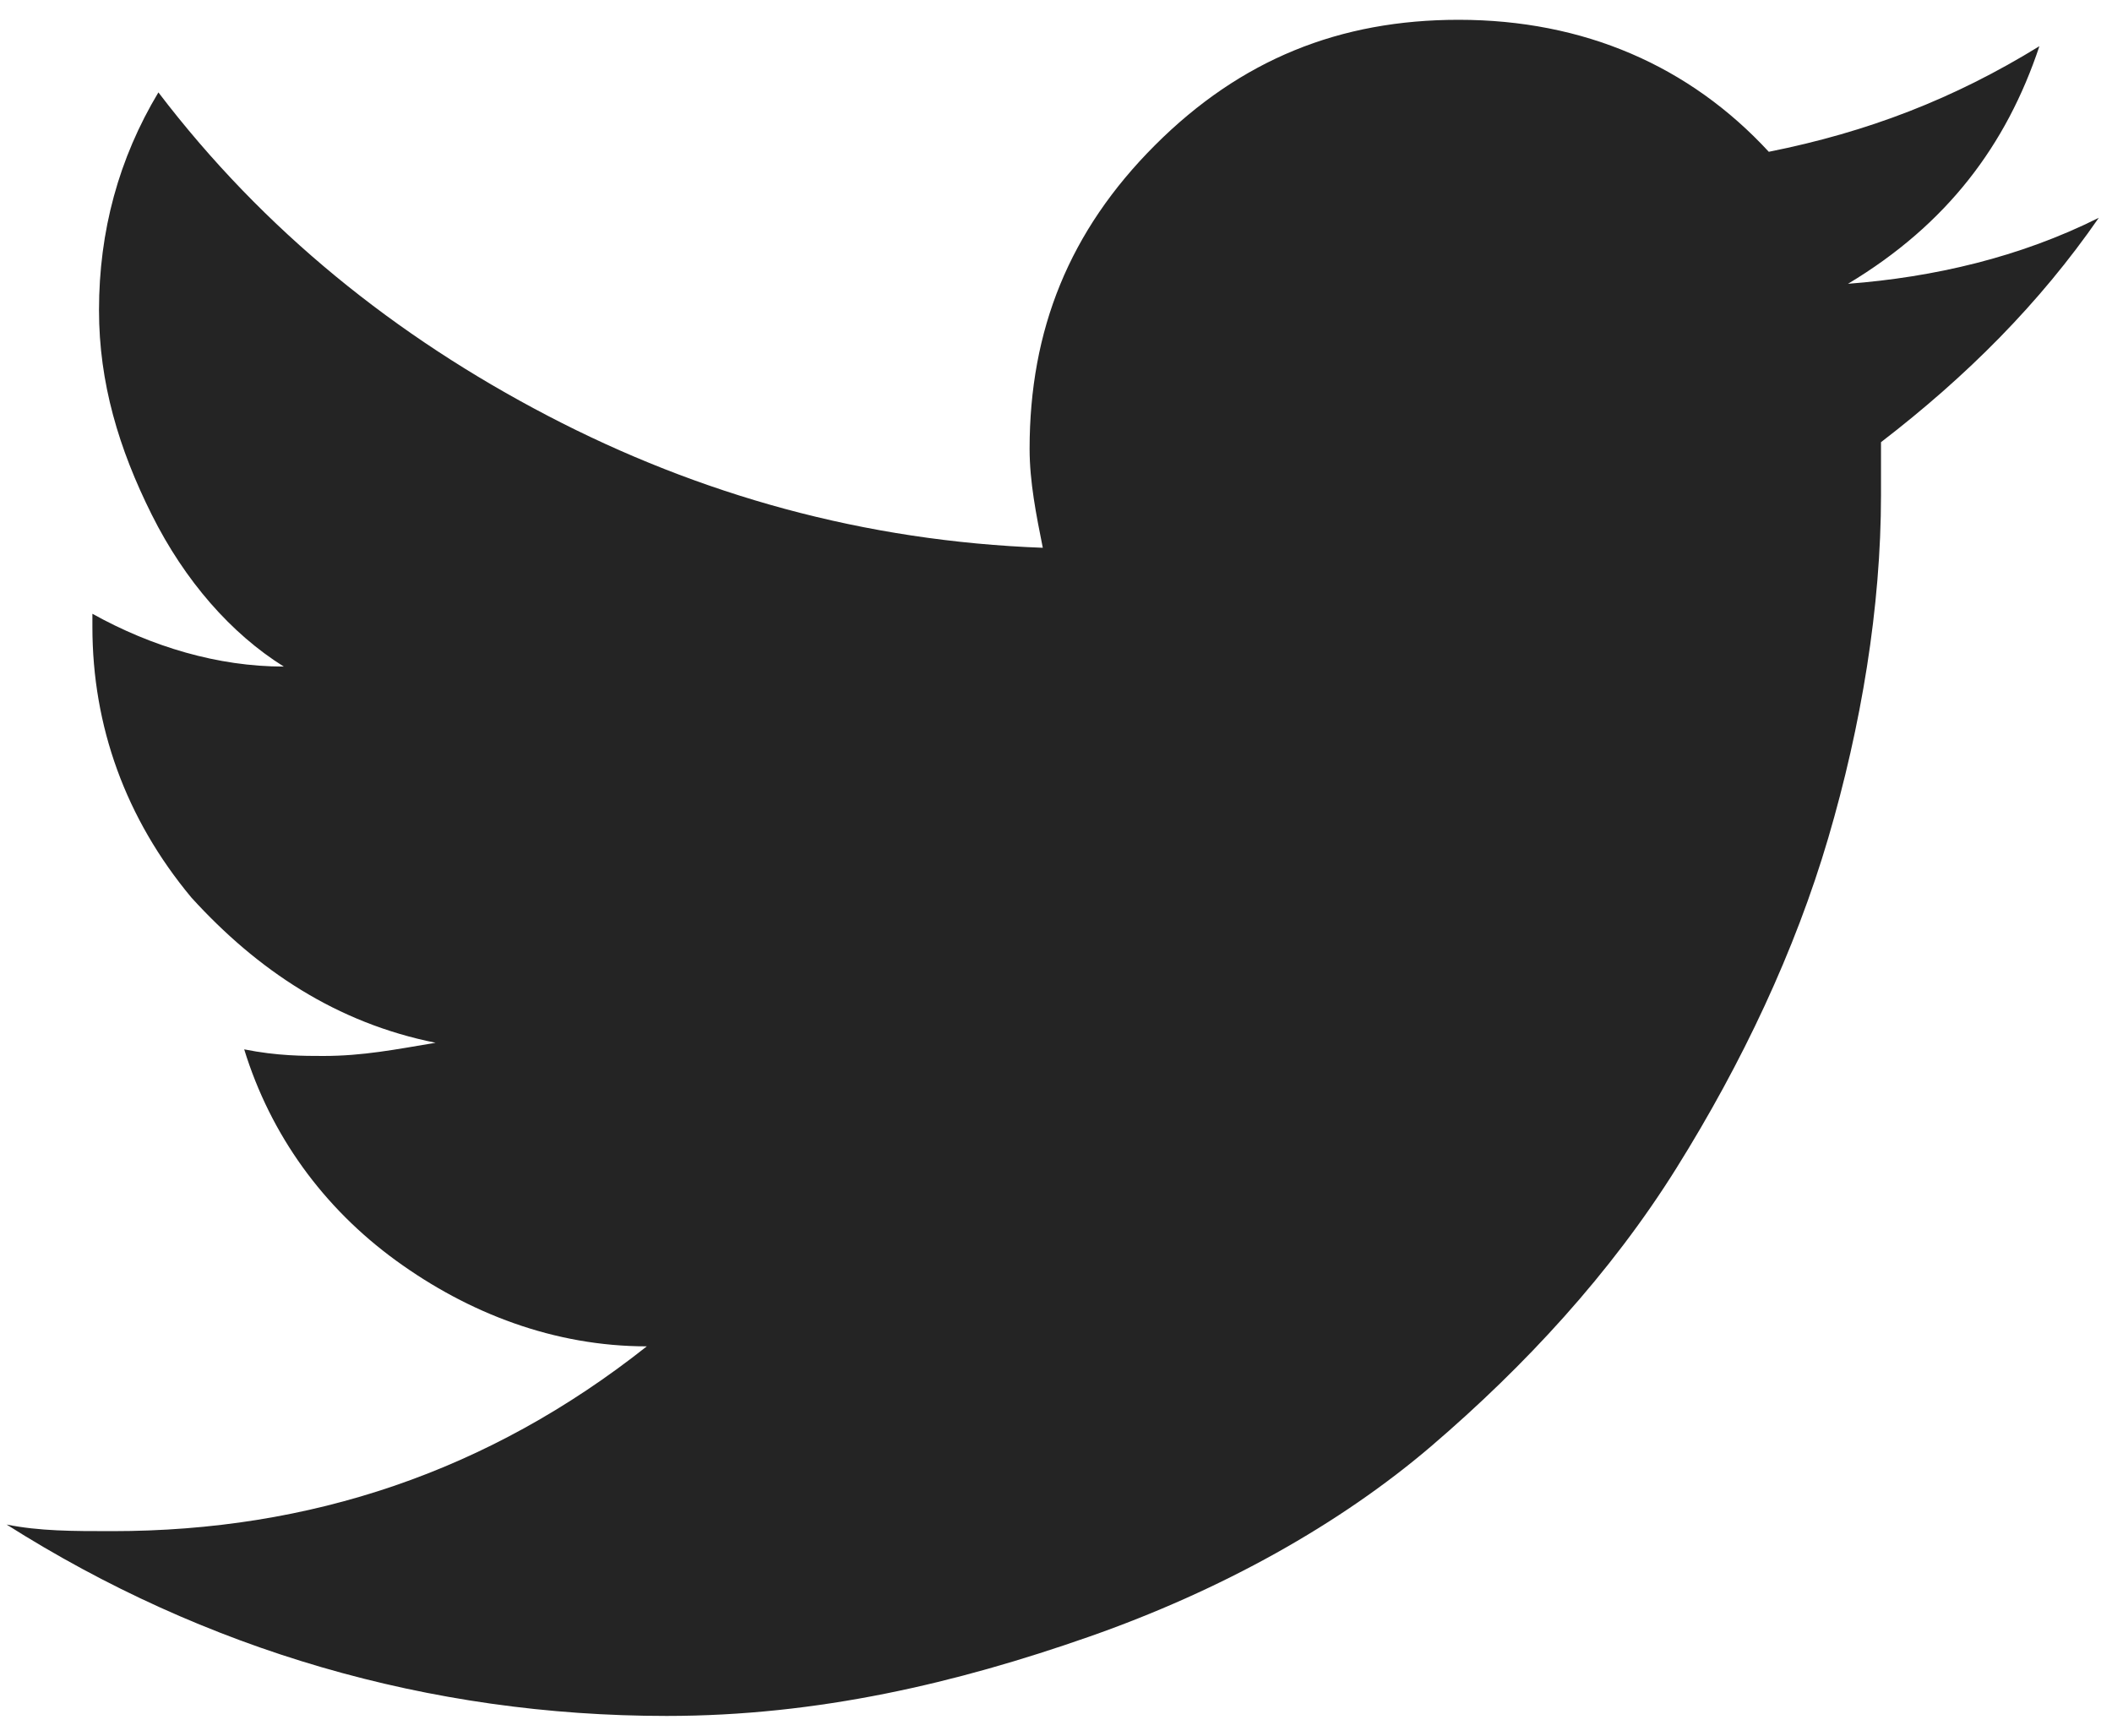 <?xml version="1.0" encoding="utf-8"?>
<!-- Generator: Adobe Illustrator 22.0.1, SVG Export Plug-In . SVG Version: 6.00 Build 0)  -->
<svg version="1.1" id="Layer_1" xmlns="http://www.w3.org/2000/svg" xmlns:xlink="http://www.w3.org/1999/xlink" x="0px" y="0px"
	 viewBox="0 0 32 26.3" style="enable-background:new 0 0 32 26.3;" xml:space="preserve">
<style type="text/css">
	.st0{enable-background:new    ;}
	.st1{fill:#242424;}
</style>
<g class="st0">
	<path class="st1" d="M31.8,3.3c-0.9,1.3-2,2.4-3.3,3.4c0,0.2,0,0.5,0,0.8c0,1.7-0.3,3.5-0.8,5.2c-0.5,1.7-1.3,3.4-2.3,5
		c-1,1.6-2.3,3-3.7,4.2c-1.4,1.2-3.2,2.2-5.2,2.9S12.4,26,10.1,26c-3.6,0-7-1-10-2.9c0.5,0.1,1,0.1,1.6,0.1c3,0,5.7-0.9,8.1-2.8
		c-1.4,0-2.7-0.5-3.8-1.3c-1.1-0.8-1.9-1.9-2.3-3.2C4.2,16,4.6,16,4.9,16c0.6,0,1.1-0.1,1.7-0.2c-1.5-0.3-2.7-1.1-3.7-2.2
		c-1-1.2-1.5-2.6-1.5-4.1V9.3c0.9,0.5,1.9,0.8,2.9,0.8C3.5,9.6,2.8,8.8,2.3,7.8c-0.5-1-0.8-2-0.8-3.1c0-1.2,0.3-2.3,0.9-3.3
		C4,3.5,6,5.1,8.3,6.3c2.3,1.2,4.8,1.9,7.5,2c-0.1-0.5-0.2-1-0.2-1.5c0-1.8,0.6-3.3,1.9-4.6s2.8-1.9,4.6-1.9c1.9,0,3.5,0.7,4.7,2
		c1.5-0.3,2.8-0.8,4.1-1.6c-0.5,1.5-1.4,2.7-2.9,3.6C29.3,4.2,30.6,3.9,31.8,3.3z"/>
</g>
</svg>

